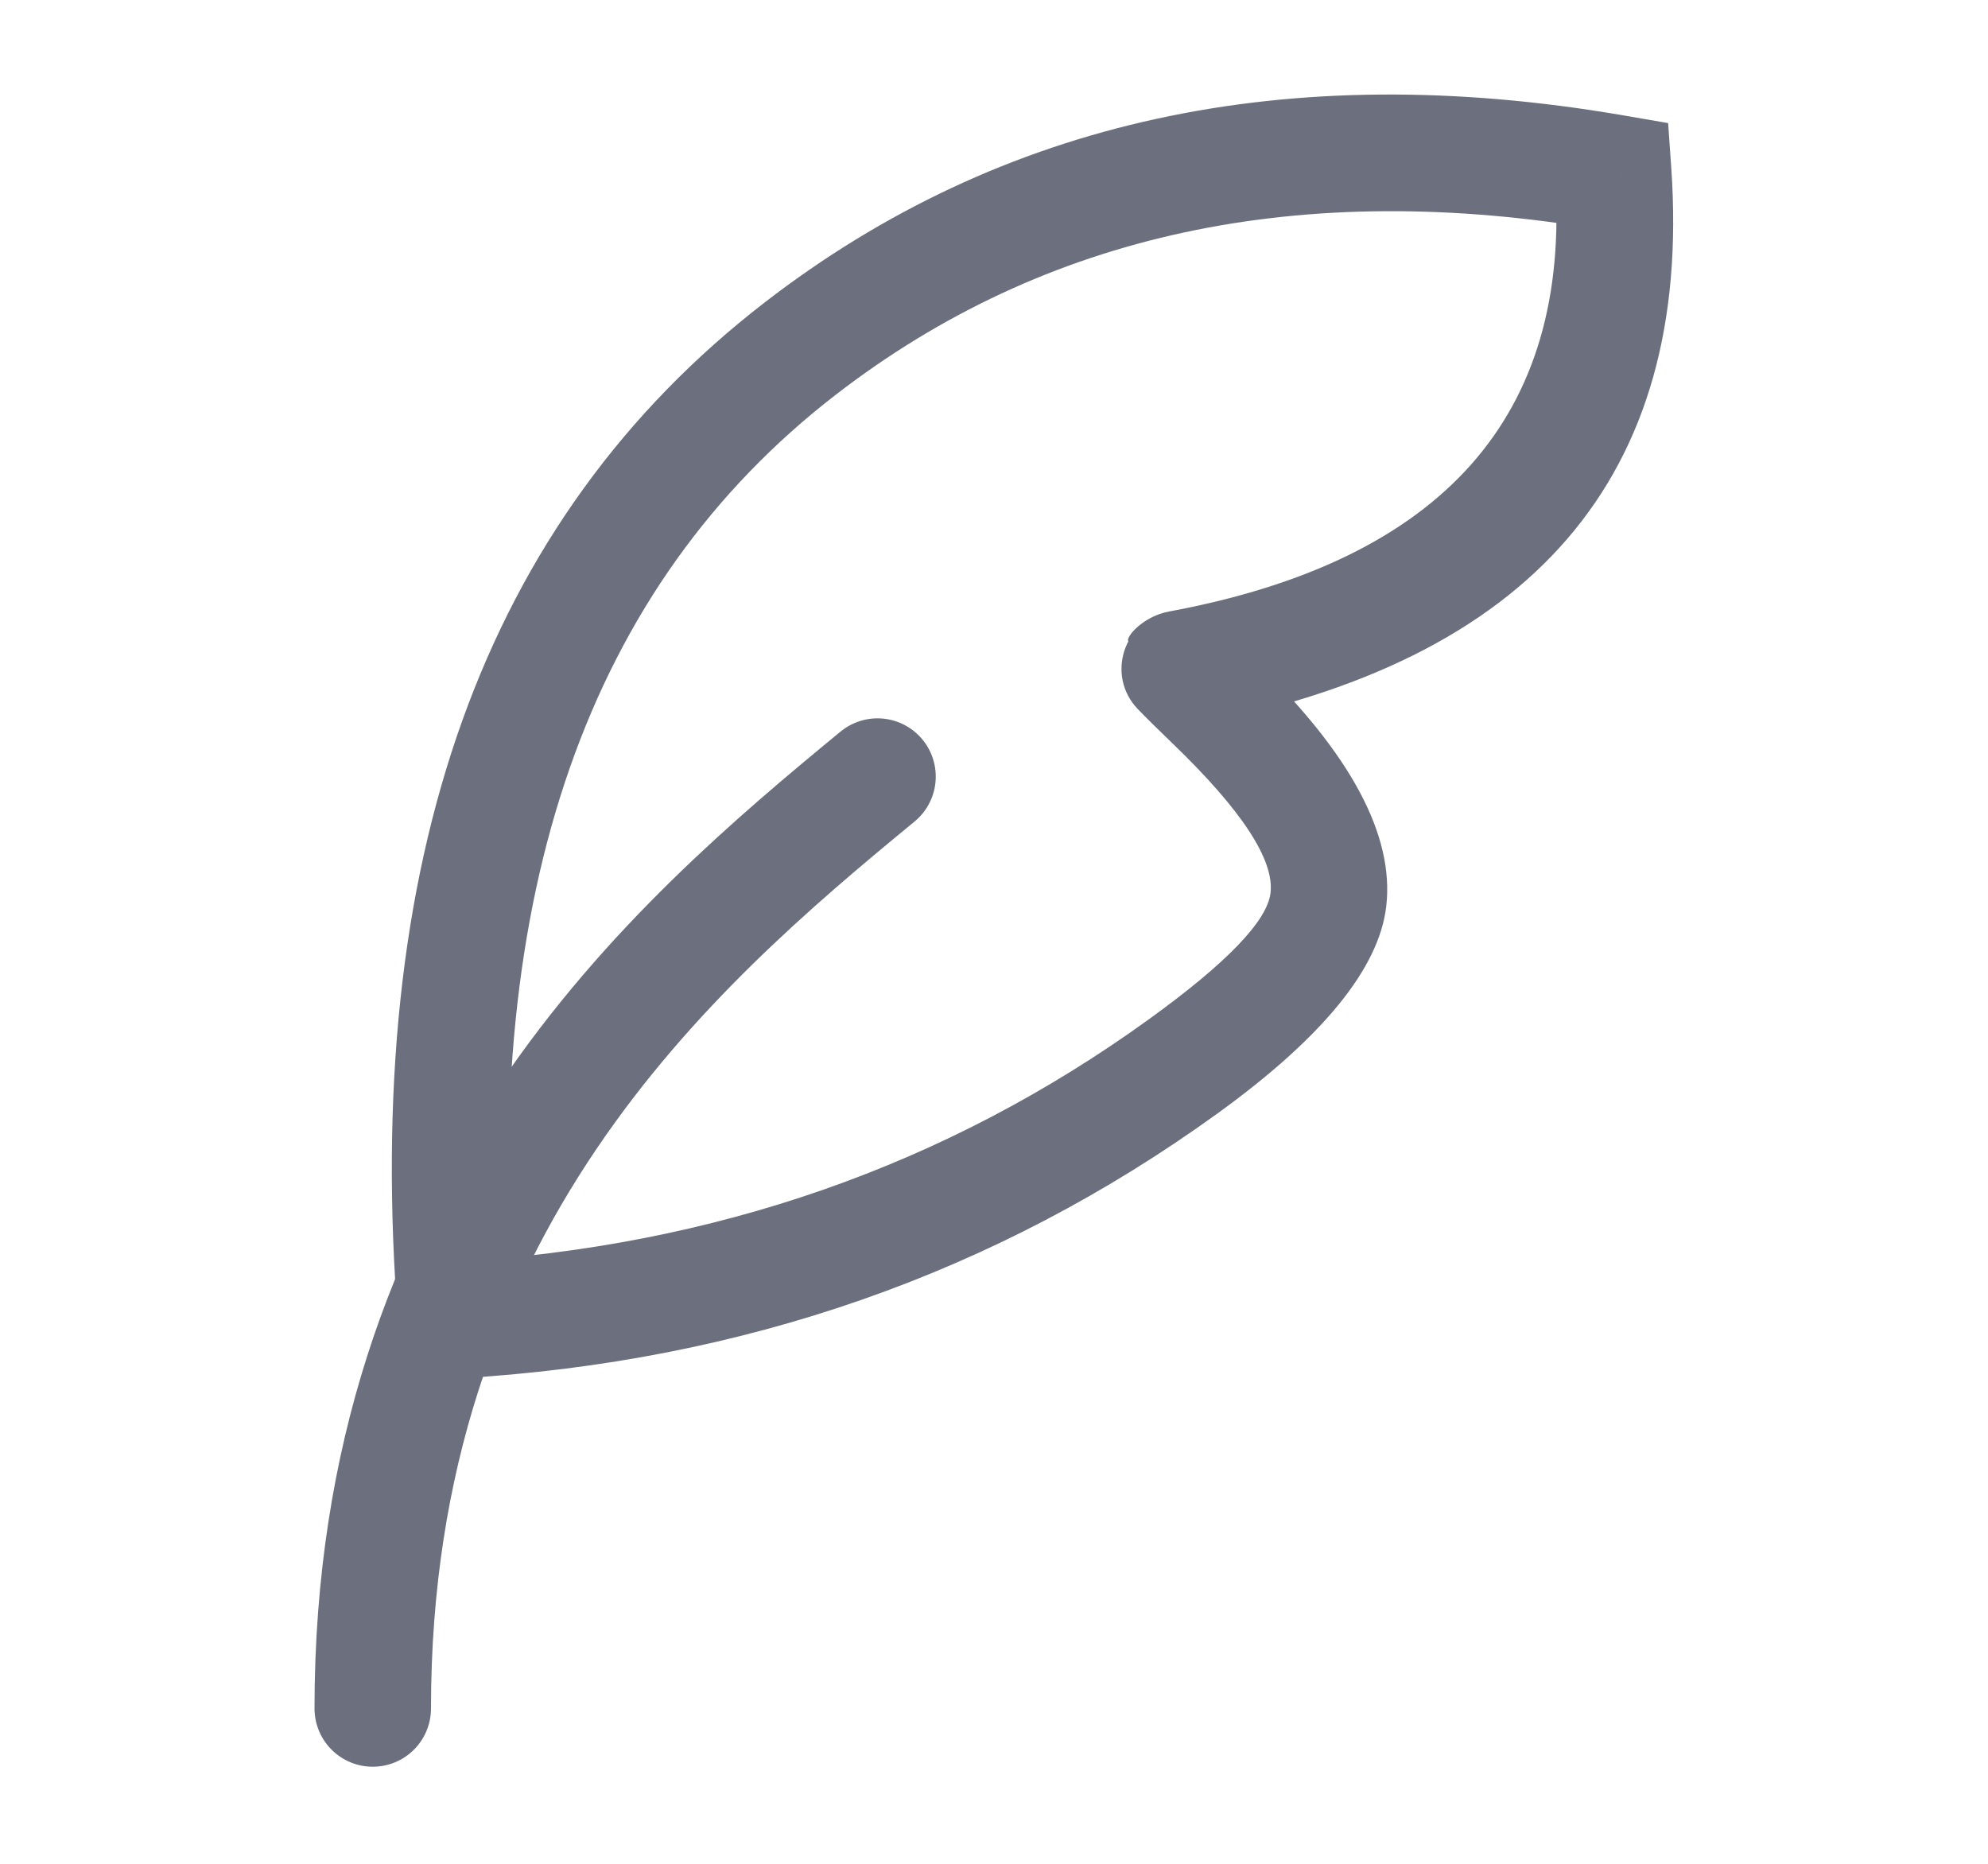 <svg xmlns="http://www.w3.org/2000/svg" xmlns:xlink="http://www.w3.org/1999/xlink" width="16" height="15" viewBox="0 0 24 24" fill="none">
<path   fill="#6C707E"  d="M19.847 2.963M19.847 2.963Q14.007 1.961 9.965 5.081Q5.177 8.776 5.823 16.941L5.076 17L5.032 16.251L5.076 17L5.032 16.251Q10.078 15.956 13.996 13.124L13.996 13.124Q15.498 12.039 15.561 11.498Q15.635 10.86 14.303 9.577Q13.991 9.276 13.851 9.13C13.438 8.699 13.669 7.983 14.256 7.874C13.438 8.699 13.669 7.983 14.256 7.874Q19.544 6.892 19.225 2.276L20.722 2.172Q21.133 8.123 14.53 9.349L14.393 8.611L14.53 9.349L14.393 8.611L14.934 8.093Q15.054 8.217 15.344 8.496Q17.211 10.295 17.051 11.671Q16.912 12.868 14.875 14.34L14.875 14.34Q10.602 17.427 5.12 17.749C4.712 17.773 4.36 17.466 5.12 17.749C4.712 17.773 4.36 17.466 4.328 17.059Q3.617 8.085 9.049 3.893Q13.612 0.371 20.1 1.485L19.847 2.963ZM20.722 2.172L19.973 2.224L20.1 1.485L20.681 1.585L20.722 2.172Z">
</path>
<path    stroke="#6C707E" stroke-width="1.5" stroke-linejoin="round" stroke-linecap="round"  d="M4 22C4 15.5 7.85 12.18 10.5 10">
</path>
</svg>
